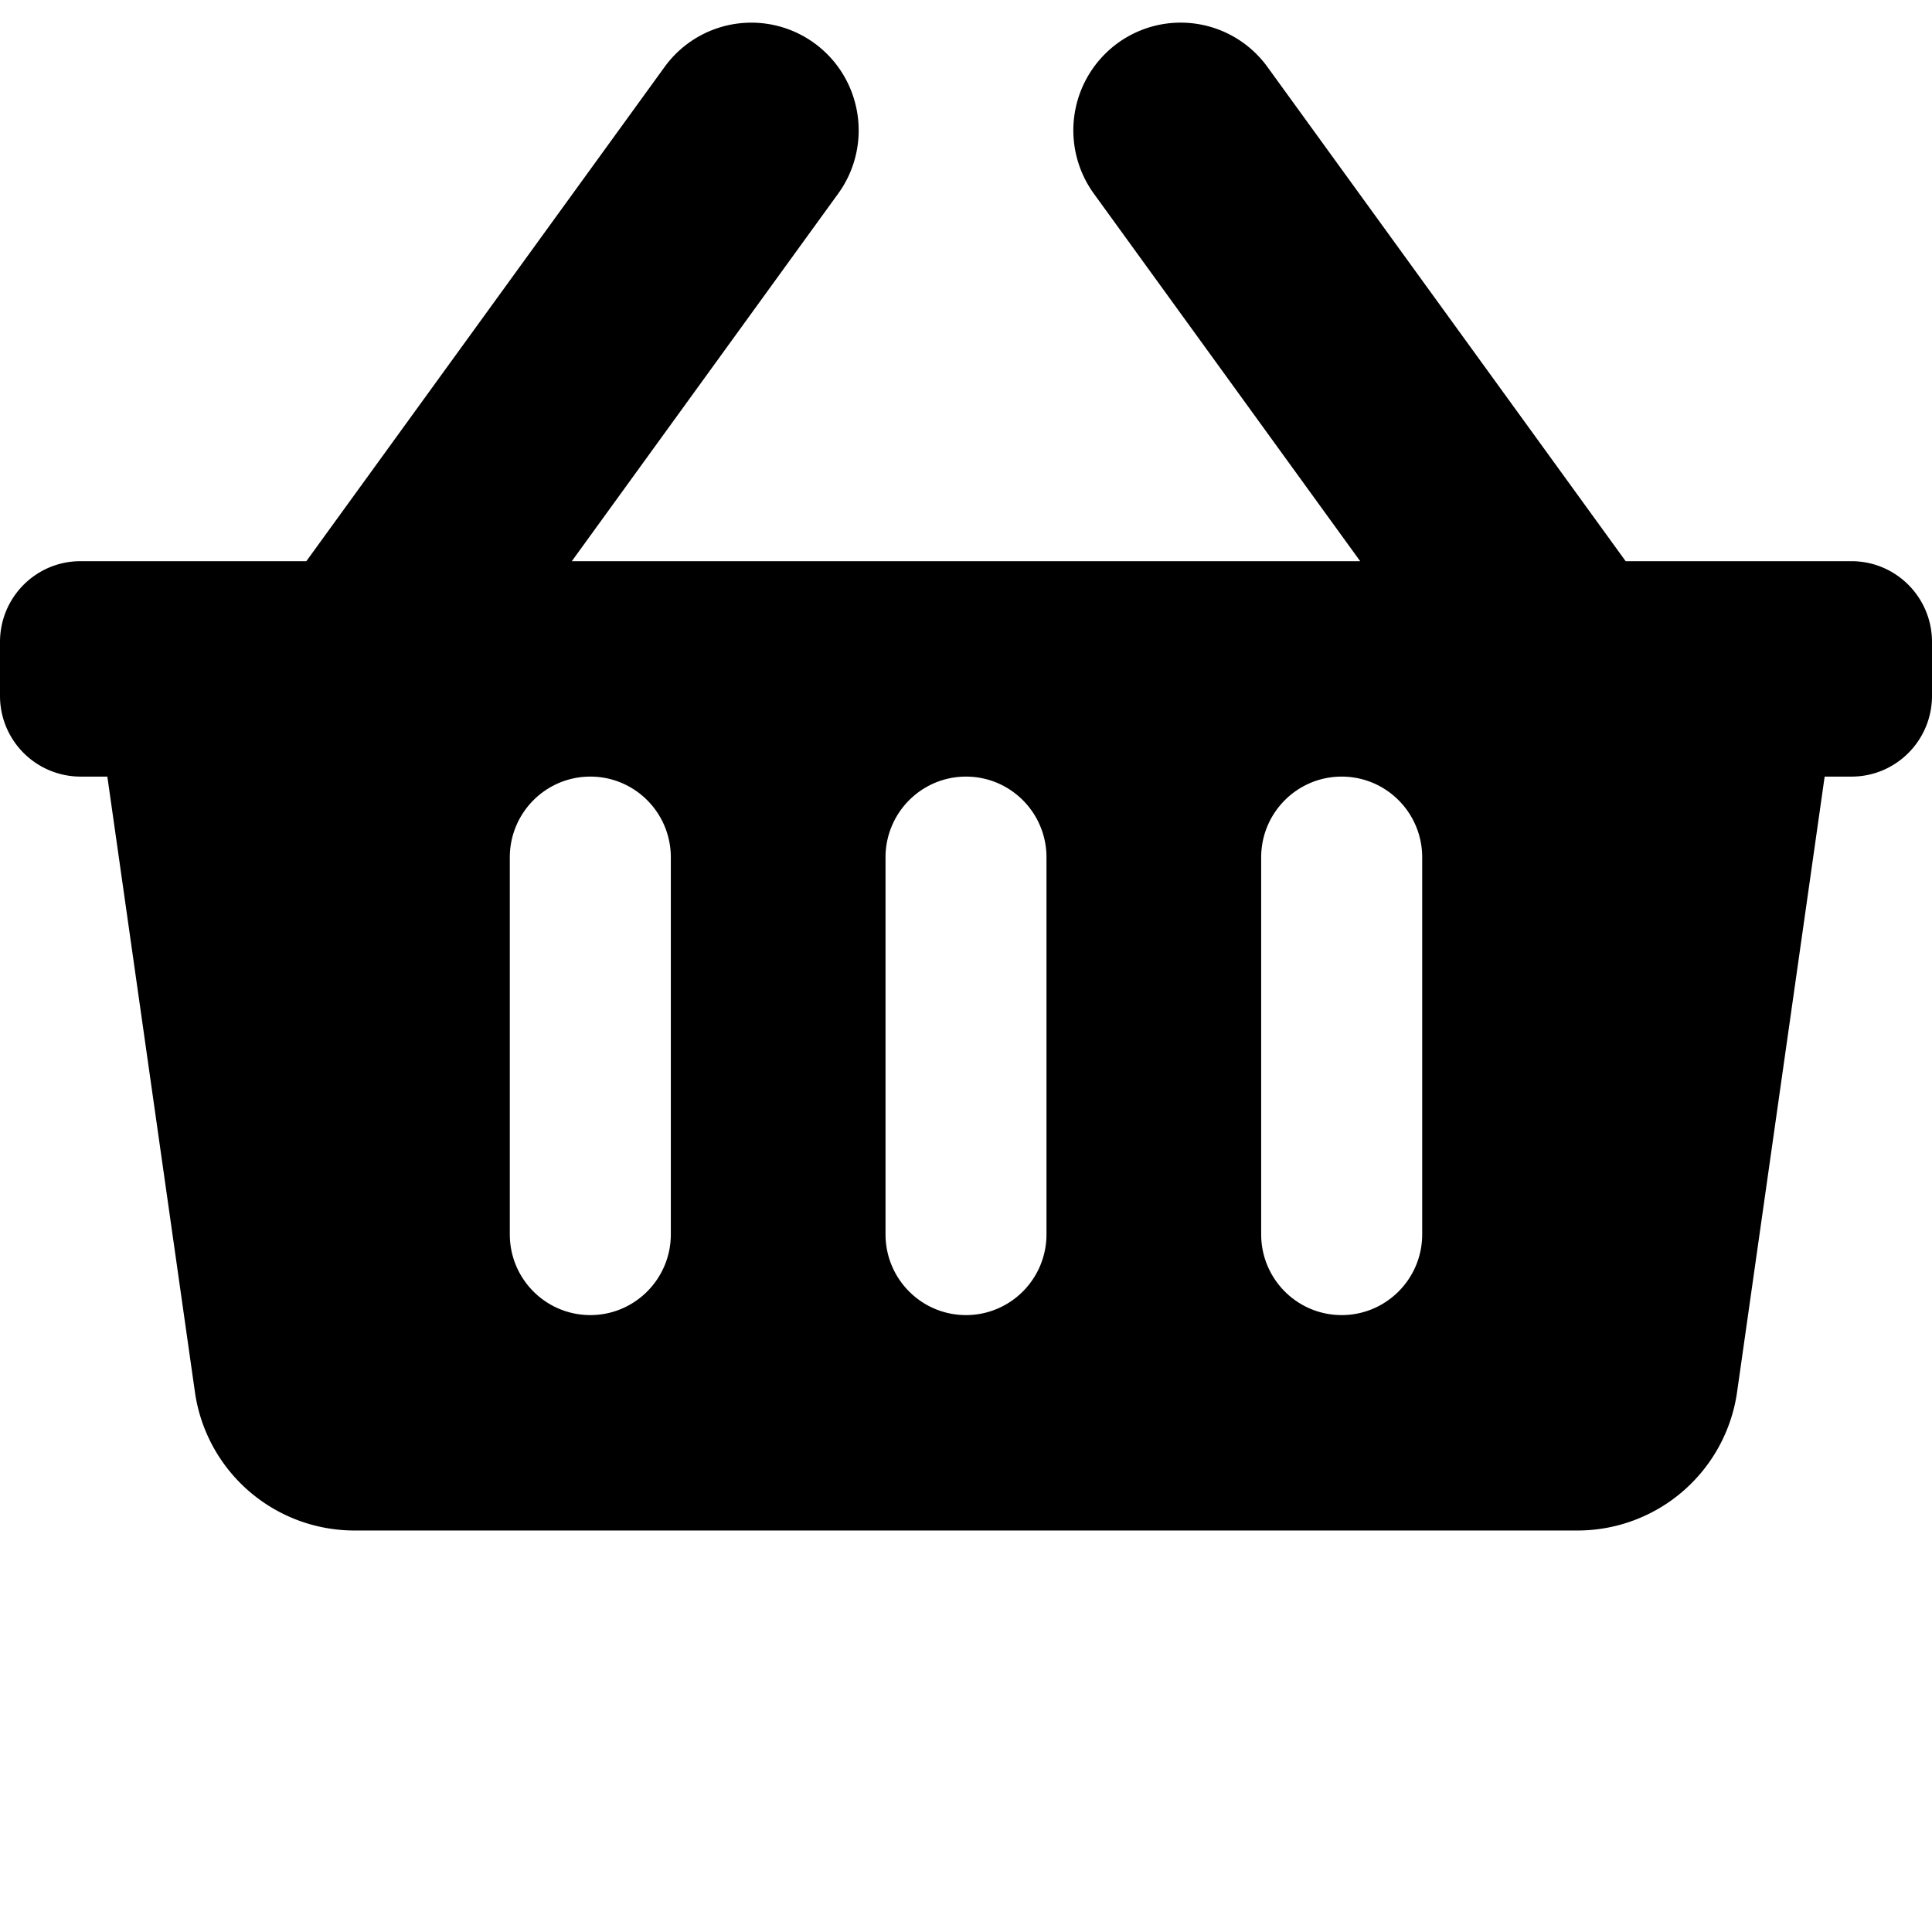 <svg id="basket" viewBox="0 0 32 32" version="1.1" xmlns="http://www.w3.org/2000/svg"><g fill="currentColor"><path d="M32 10.633v.892c0 .739-.597 1.338-1.333 1.338h-.445l-1.45 10.19a2.67 2.67 0 0 1-2.64 2.297H5.868a2.67 2.67 0 0 1-2.64-2.297l-1.45-10.19h-.445A1.336 1.336 0 0 1 0 11.525v-.892c0-.74.597-1.338 1.333-1.338h3.741l5.933-8.185A1.774 1.774 0 0 1 13.49.716c.794.58.97 1.695.392 2.492L9.471 9.295h13.058l-4.411-6.087A1.788 1.788 0 0 1 18.51.716a1.774 1.774 0 0 1 2.483.393l5.933 8.186h3.74c.737 0 1.334.599 1.334 1.338Zm-14.667 9.811v-6.243c0-.74-.597-1.338-1.333-1.338s-1.333.599-1.333 1.338v6.243c0 .74.597 1.338 1.333 1.338s1.333-.599 1.333-1.338Zm6.223 0v-6.243c0-.74-.597-1.338-1.334-1.338-.736 0-1.333.599-1.333 1.338v6.243c0 .74.597 1.338 1.333 1.338.737 0 1.334-.599 1.334-1.338Zm-12.445 0v-6.243c0-.74-.597-1.338-1.333-1.338-.737 0-1.334.599-1.334 1.338v6.243c0 .74.597 1.338 1.334 1.338.736 0 1.333-.599 1.333-1.338Z" id="Shape"/></g></svg>